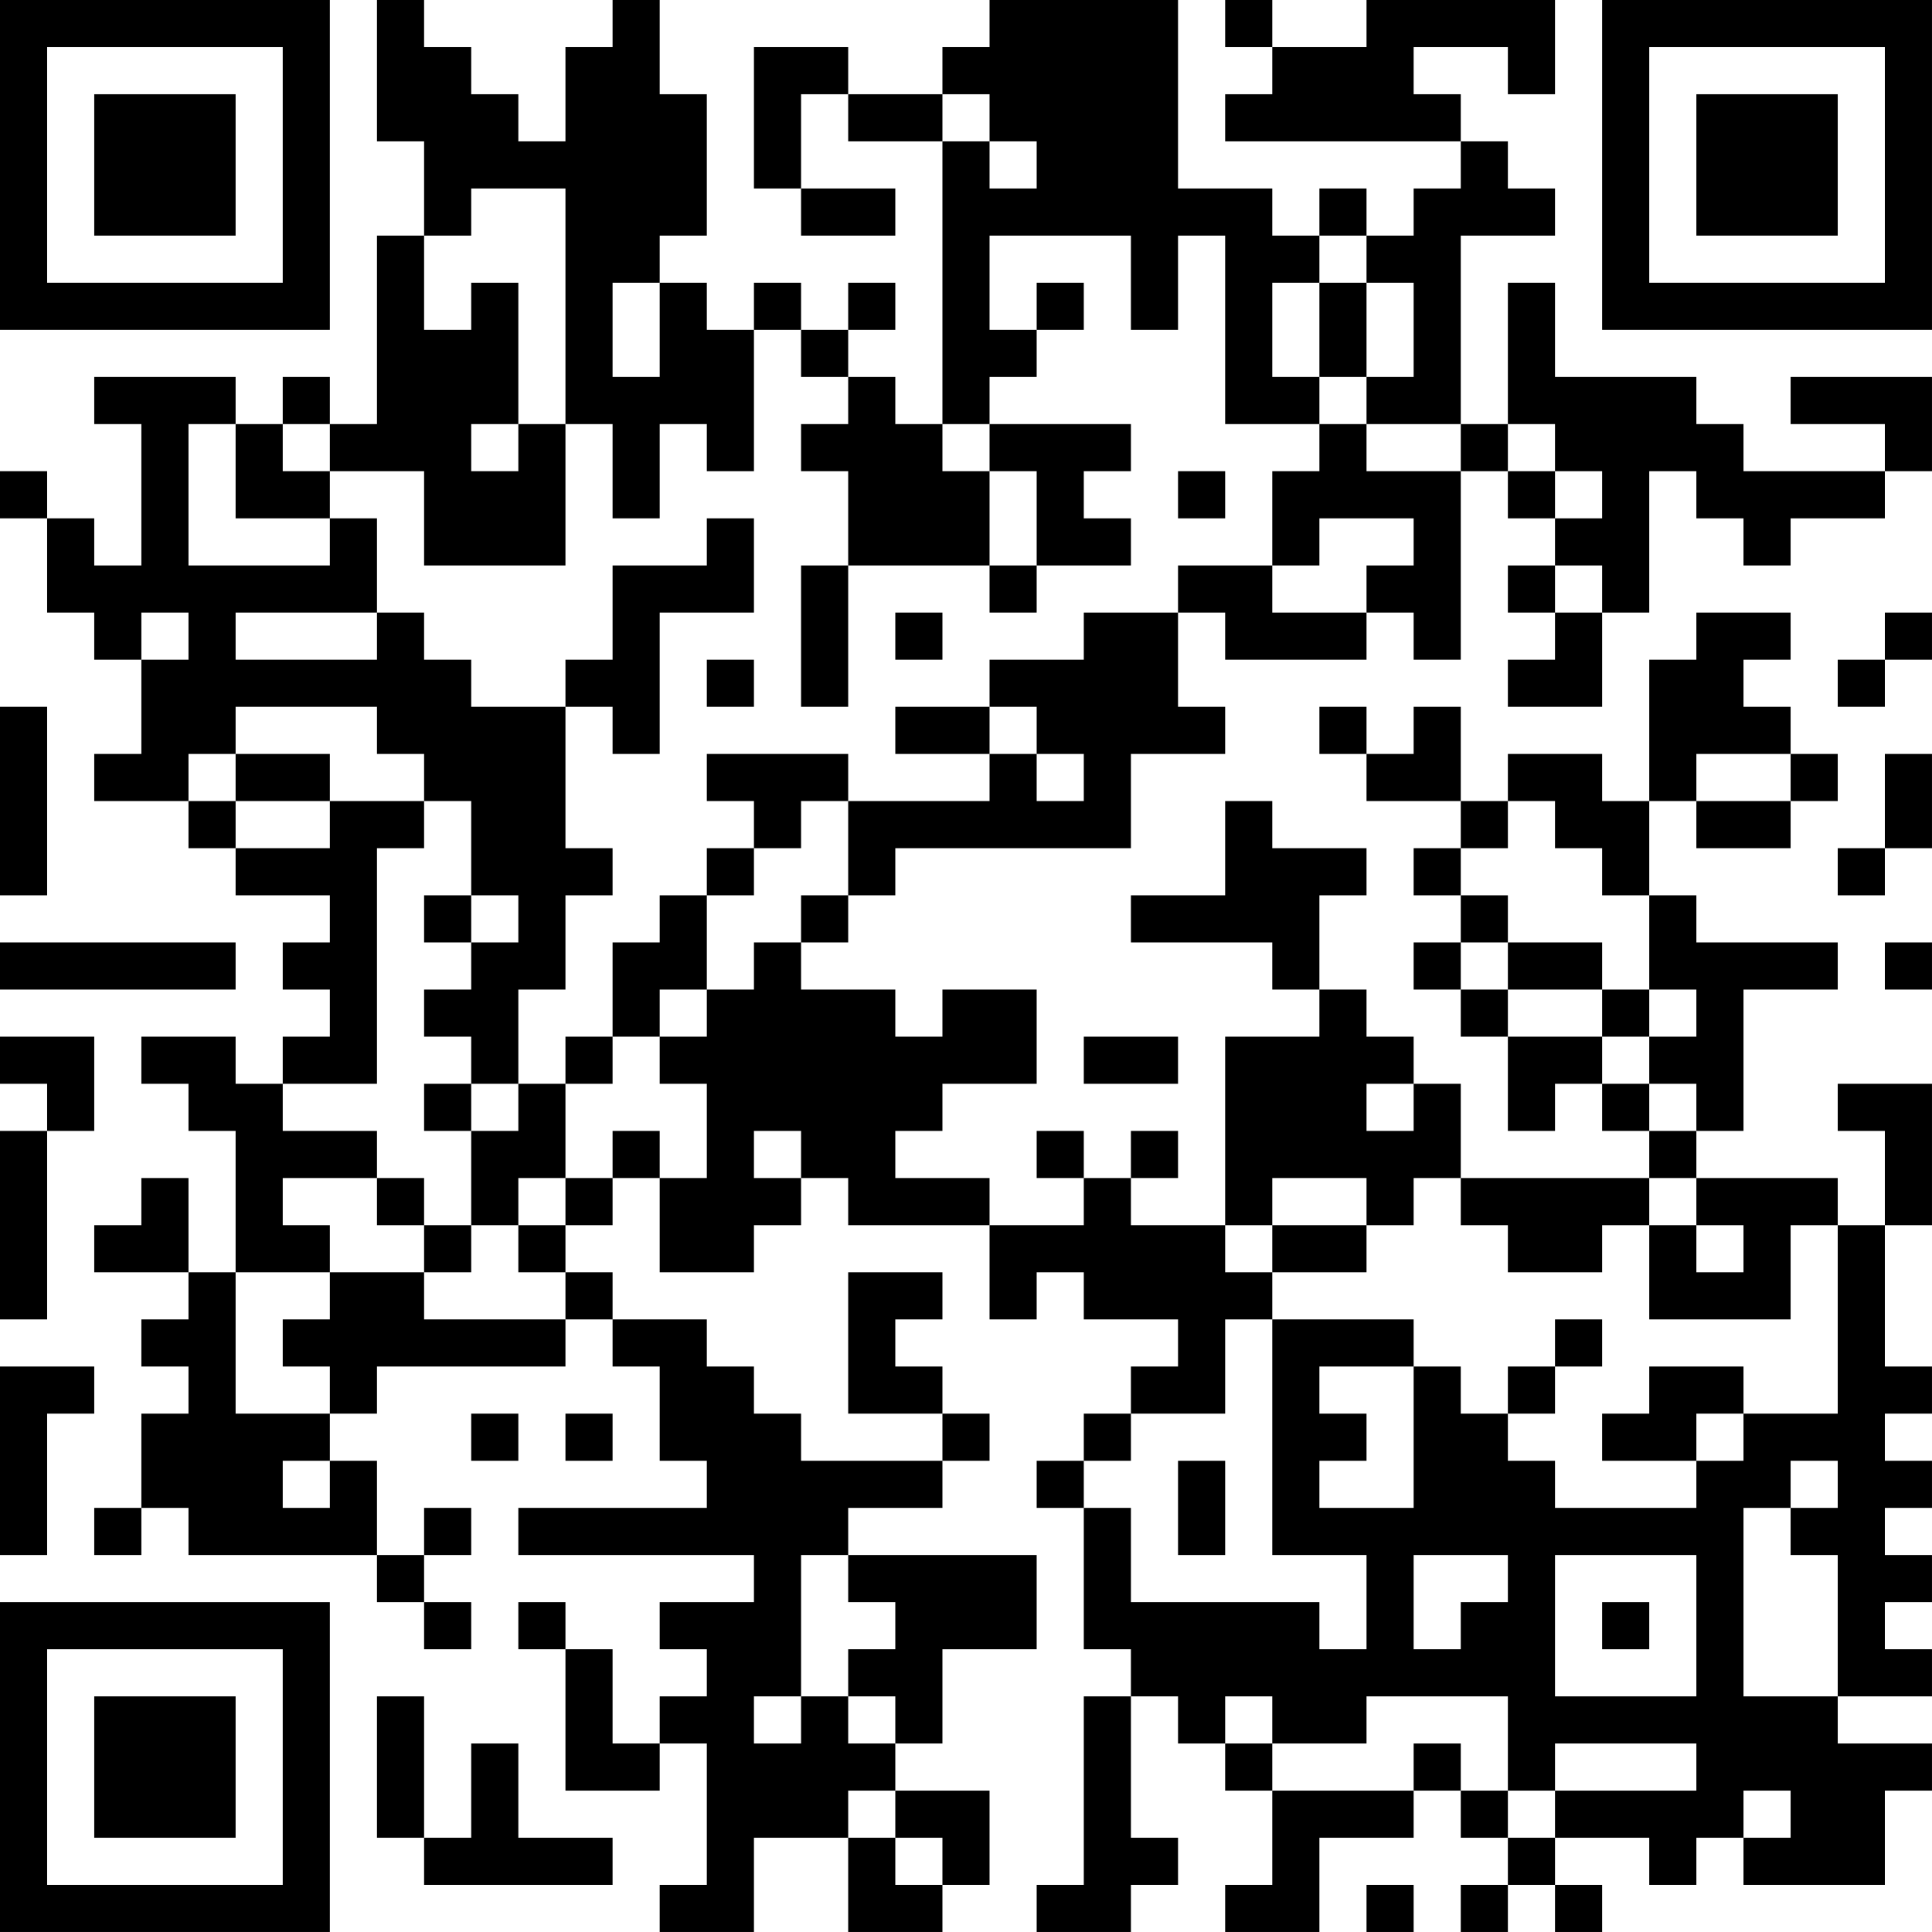 <?xml version="1.0" encoding="UTF-8"?>
<svg xmlns="http://www.w3.org/2000/svg" version="1.1" width="200" height="200" viewBox="0 0 200 200"><rect x="0" y="0" width="200" height="200" fill="#ffffff"/><g transform="scale(4.878)"><g transform="translate(0,0)"><path fill-rule="evenodd" d="M8 0L8 3L9 3L9 5L8 5L8 9L7 9L7 8L6 8L6 9L5 9L5 8L2 8L2 9L3 9L3 12L2 12L2 11L1 11L1 10L0 10L0 11L1 11L1 13L2 13L2 14L3 14L3 16L2 16L2 17L4 17L4 18L5 18L5 19L7 19L7 20L6 20L6 21L7 21L7 22L6 22L6 23L5 23L5 22L3 22L3 23L4 23L4 24L5 24L5 27L4 27L4 25L3 25L3 26L2 26L2 27L4 27L4 28L3 28L3 29L4 29L4 30L3 30L3 32L2 32L2 33L3 33L3 32L4 32L4 33L8 33L8 34L9 34L9 35L10 35L10 34L9 34L9 33L10 33L10 32L9 32L9 33L8 33L8 31L7 31L7 30L8 30L8 29L12 29L12 28L13 28L13 29L14 29L14 31L15 31L15 32L11 32L11 33L16 33L16 34L14 34L14 35L15 35L15 36L14 36L14 37L13 37L13 35L12 35L12 34L11 34L11 35L12 35L12 38L14 38L14 37L15 37L15 40L14 40L14 41L16 41L16 39L18 39L18 41L20 41L20 40L21 40L21 38L19 38L19 37L20 37L20 35L22 35L22 33L18 33L18 32L20 32L20 31L21 31L21 30L20 30L20 29L19 29L19 28L20 28L20 27L18 27L18 30L20 30L20 31L17 31L17 30L16 30L16 29L15 29L15 28L13 28L13 27L12 27L12 26L13 26L13 25L14 25L14 27L16 27L16 26L17 26L17 25L18 25L18 26L21 26L21 28L22 28L22 27L23 27L23 28L25 28L25 29L24 29L24 30L23 30L23 31L22 31L22 32L23 32L23 35L24 35L24 36L23 36L23 40L22 40L22 41L24 41L24 40L25 40L25 39L24 39L24 36L25 36L25 37L26 37L26 38L27 38L27 40L26 40L26 41L28 41L28 39L30 39L30 38L31 38L31 39L32 39L32 40L31 40L31 41L32 41L32 40L33 40L33 41L34 41L34 40L33 40L33 39L35 39L35 40L36 40L36 39L37 39L37 40L40 40L40 38L41 38L41 37L39 37L39 36L41 36L41 35L40 35L40 34L41 34L41 33L40 33L40 32L41 32L41 31L40 31L40 30L41 30L41 29L40 29L40 26L41 26L41 23L39 23L39 24L40 24L40 26L39 26L39 25L36 25L36 24L37 24L37 21L39 21L39 20L36 20L36 19L35 19L35 17L36 17L36 18L38 18L38 17L39 17L39 16L38 16L38 15L37 15L37 14L38 14L38 13L36 13L36 14L35 14L35 17L34 17L34 16L32 16L32 17L31 17L31 15L30 15L30 16L29 16L29 15L28 15L28 16L29 16L29 17L31 17L31 18L30 18L30 19L31 19L31 20L30 20L30 21L31 21L31 22L32 22L32 24L33 24L33 23L34 23L34 24L35 24L35 25L31 25L31 23L30 23L30 22L29 22L29 21L28 21L28 19L29 19L29 18L27 18L27 17L26 17L26 19L24 19L24 20L27 20L27 21L28 21L28 22L26 22L26 26L24 26L24 25L25 25L25 24L24 24L24 25L23 25L23 24L22 24L22 25L23 25L23 26L21 26L21 25L19 25L19 24L20 24L20 23L22 23L22 21L20 21L20 22L19 22L19 21L17 21L17 20L18 20L18 19L19 19L19 18L24 18L24 16L26 16L26 15L25 15L25 13L26 13L26 14L29 14L29 13L30 13L30 14L31 14L31 10L32 10L32 11L33 11L33 12L32 12L32 13L33 13L33 14L32 14L32 15L34 15L34 13L35 13L35 10L36 10L36 11L37 11L37 12L38 12L38 11L40 11L40 10L41 10L41 8L38 8L38 9L40 9L40 10L37 10L37 9L36 9L36 8L33 8L33 6L32 6L32 9L31 9L31 5L33 5L33 4L32 4L32 3L31 3L31 2L30 2L30 1L32 1L32 2L33 2L33 0L29 0L29 1L27 1L27 0L26 0L26 1L27 1L27 2L26 2L26 3L31 3L31 4L30 4L30 5L29 5L29 4L28 4L28 5L27 5L27 4L25 4L25 0L21 0L21 1L20 1L20 2L18 2L18 1L16 1L16 4L17 4L17 5L19 5L19 4L17 4L17 2L18 2L18 3L20 3L20 9L19 9L19 8L18 8L18 7L19 7L19 6L18 6L18 7L17 7L17 6L16 6L16 7L15 7L15 6L14 6L14 5L15 5L15 2L14 2L14 0L13 0L13 1L12 1L12 3L11 3L11 2L10 2L10 1L9 1L9 0ZM20 2L20 3L21 3L21 4L22 4L22 3L21 3L21 2ZM10 4L10 5L9 5L9 7L10 7L10 6L11 6L11 9L10 9L10 10L11 10L11 9L12 9L12 12L9 12L9 10L7 10L7 9L6 9L6 10L7 10L7 11L5 11L5 9L4 9L4 12L7 12L7 11L8 11L8 13L5 13L5 14L8 14L8 13L9 13L9 14L10 14L10 15L12 15L12 18L13 18L13 19L12 19L12 21L11 21L11 23L10 23L10 22L9 22L9 21L10 21L10 20L11 20L11 19L10 19L10 17L9 17L9 16L8 16L8 15L5 15L5 16L4 16L4 17L5 17L5 18L7 18L7 17L9 17L9 18L8 18L8 23L6 23L6 24L8 24L8 25L6 25L6 26L7 26L7 27L5 27L5 30L7 30L7 29L6 29L6 28L7 28L7 27L9 27L9 28L12 28L12 27L11 27L11 26L12 26L12 25L13 25L13 24L14 24L14 25L15 25L15 23L14 23L14 22L15 22L15 21L16 21L16 20L17 20L17 19L18 19L18 17L21 17L21 16L22 16L22 17L23 17L23 16L22 16L22 15L21 15L21 14L23 14L23 13L25 13L25 12L27 12L27 13L29 13L29 12L30 12L30 11L28 11L28 12L27 12L27 10L28 10L28 9L29 9L29 10L31 10L31 9L29 9L29 8L30 8L30 6L29 6L29 5L28 5L28 6L27 6L27 8L28 8L28 9L26 9L26 5L25 5L25 7L24 7L24 5L21 5L21 7L22 7L22 8L21 8L21 9L20 9L20 10L21 10L21 12L18 12L18 10L17 10L17 9L18 9L18 8L17 8L17 7L16 7L16 10L15 10L15 9L14 9L14 11L13 11L13 9L12 9L12 4ZM13 6L13 8L14 8L14 6ZM22 6L22 7L23 7L23 6ZM28 6L28 8L29 8L29 6ZM21 9L21 10L22 10L22 12L21 12L21 13L22 13L22 12L24 12L24 11L23 11L23 10L24 10L24 9ZM32 9L32 10L33 10L33 11L34 11L34 10L33 10L33 9ZM25 10L25 11L26 11L26 10ZM15 11L15 12L13 12L13 14L12 14L12 15L13 15L13 16L14 16L14 13L16 13L16 11ZM17 12L17 15L18 15L18 12ZM33 12L33 13L34 13L34 12ZM3 13L3 14L4 14L4 13ZM19 13L19 14L20 14L20 13ZM40 13L40 14L39 14L39 15L40 15L40 14L41 14L41 13ZM15 14L15 15L16 15L16 14ZM0 15L0 19L1 19L1 15ZM19 15L19 16L21 16L21 15ZM5 16L5 17L7 17L7 16ZM15 16L15 17L16 17L16 18L15 18L15 19L14 19L14 20L13 20L13 22L12 22L12 23L11 23L11 24L10 24L10 23L9 23L9 24L10 24L10 26L9 26L9 25L8 25L8 26L9 26L9 27L10 27L10 26L11 26L11 25L12 25L12 23L13 23L13 22L14 22L14 21L15 21L15 19L16 19L16 18L17 18L17 17L18 17L18 16ZM36 16L36 17L38 17L38 16ZM40 16L40 18L39 18L39 19L40 19L40 18L41 18L41 16ZM32 17L32 18L31 18L31 19L32 19L32 20L31 20L31 21L32 21L32 22L34 22L34 23L35 23L35 24L36 24L36 23L35 23L35 22L36 22L36 21L35 21L35 19L34 19L34 18L33 18L33 17ZM9 19L9 20L10 20L10 19ZM0 20L0 21L5 21L5 20ZM32 20L32 21L34 21L34 22L35 22L35 21L34 21L34 20ZM40 20L40 21L41 21L41 20ZM0 22L0 23L1 23L1 24L0 24L0 28L1 28L1 24L2 24L2 22ZM23 22L23 23L25 23L25 22ZM29 23L29 24L30 24L30 23ZM16 24L16 25L17 25L17 24ZM27 25L27 26L26 26L26 27L27 27L27 28L26 28L26 30L24 30L24 31L23 31L23 32L24 32L24 34L28 34L28 35L29 35L29 33L27 33L27 28L30 28L30 29L28 29L28 30L29 30L29 31L28 31L28 32L30 32L30 29L31 29L31 30L32 30L32 31L33 31L33 32L36 32L36 31L37 31L37 30L39 30L39 26L38 26L38 28L35 28L35 26L36 26L36 27L37 27L37 26L36 26L36 25L35 25L35 26L34 26L34 27L32 27L32 26L31 26L31 25L30 25L30 26L29 26L29 25ZM27 26L27 27L29 27L29 26ZM33 28L33 29L32 29L32 30L33 30L33 29L34 29L34 28ZM0 29L0 33L1 33L1 30L2 30L2 29ZM35 29L35 30L34 30L34 31L36 31L36 30L37 30L37 29ZM10 30L10 31L11 31L11 30ZM12 30L12 31L13 31L13 30ZM6 31L6 32L7 32L7 31ZM25 31L25 33L26 33L26 31ZM38 31L38 32L37 32L37 36L39 36L39 33L38 33L38 32L39 32L39 31ZM17 33L17 36L16 36L16 37L17 37L17 36L18 36L18 37L19 37L19 36L18 36L18 35L19 35L19 34L18 34L18 33ZM30 33L30 35L31 35L31 34L32 34L32 33ZM33 33L33 36L36 36L36 33ZM34 34L34 35L35 35L35 34ZM8 36L8 39L9 39L9 40L13 40L13 39L11 39L11 37L10 37L10 39L9 39L9 36ZM26 36L26 37L27 37L27 38L30 38L30 37L31 37L31 38L32 38L32 39L33 39L33 38L36 38L36 37L33 37L33 38L32 38L32 36L29 36L29 37L27 37L27 36ZM18 38L18 39L19 39L19 40L20 40L20 39L19 39L19 38ZM37 38L37 39L38 39L38 38ZM29 40L29 41L30 41L30 40ZM0 0L0 7L7 7L7 0ZM1 1L1 6L6 6L6 1ZM2 2L2 5L5 5L5 2ZM34 0L34 7L41 7L41 0ZM35 1L35 6L40 6L40 1ZM36 2L36 5L39 5L39 2ZM0 34L0 41L7 41L7 34ZM1 35L1 40L6 40L6 35ZM2 36L2 39L5 39L5 36Z" fill="#000000"/></g></g></svg>
